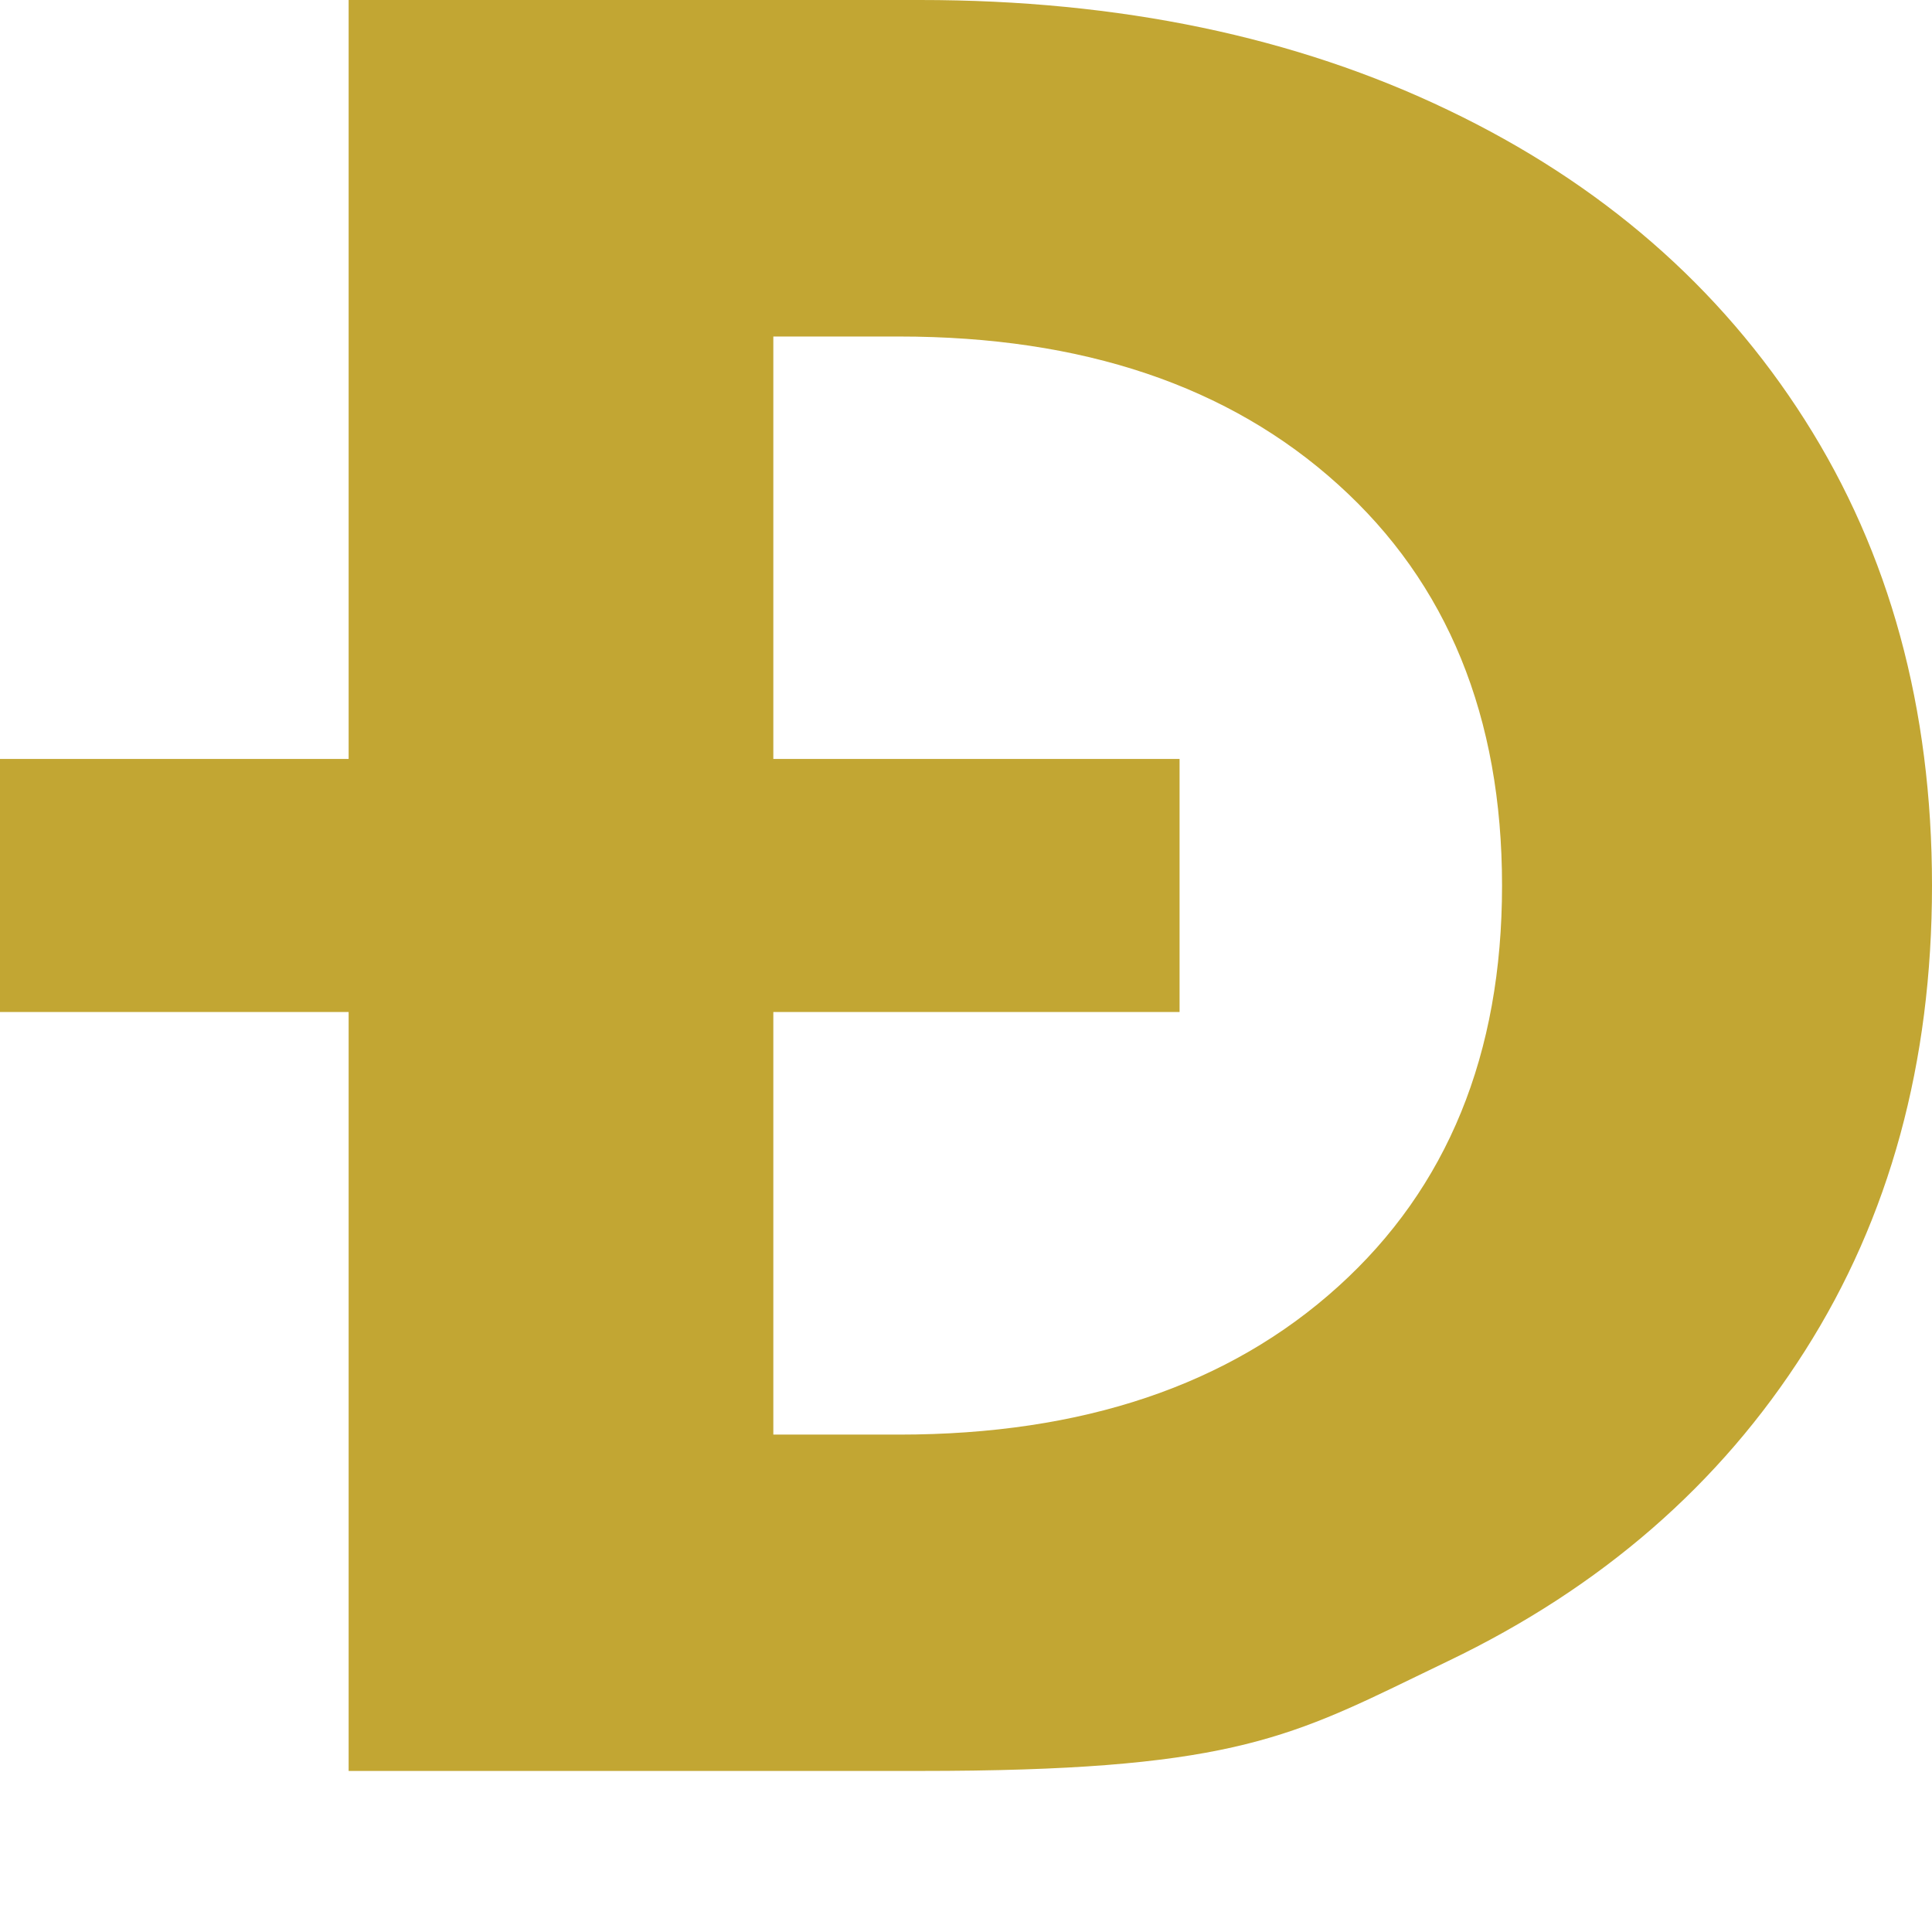 <svg width="11" height="11" viewBox="0 0 11 11" fill="none" xmlns="http://www.w3.org/2000/svg">
<path fill-rule="evenodd" clip-rule="evenodd" d="M5.239 0H1.985V4.321H-3.8147e-06V5.762H1.985V10.083H5.239C6.956 10.083 7.326 9.903 8.066 9.544C8.124 9.516 8.184 9.487 8.246 9.457C9.117 9.039 9.794 8.451 10.276 7.692C10.759 6.933 11 6.05 11 5.042C11 4.033 10.759 3.15 10.276 2.391C9.794 1.633 9.117 1.044 8.246 0.627C7.376 0.209 6.373 0 5.239 0ZM4.403 5.762V8.168H5.119C6.164 8.168 6.998 7.887 7.619 7.325C8.241 6.763 8.552 6.002 8.552 5.042C8.552 4.081 8.241 3.32 7.619 2.759C6.998 2.197 6.164 1.916 5.119 1.916H4.403V4.321H6.716V5.762H4.403Z" fill="#C2A633"/>
</svg>
